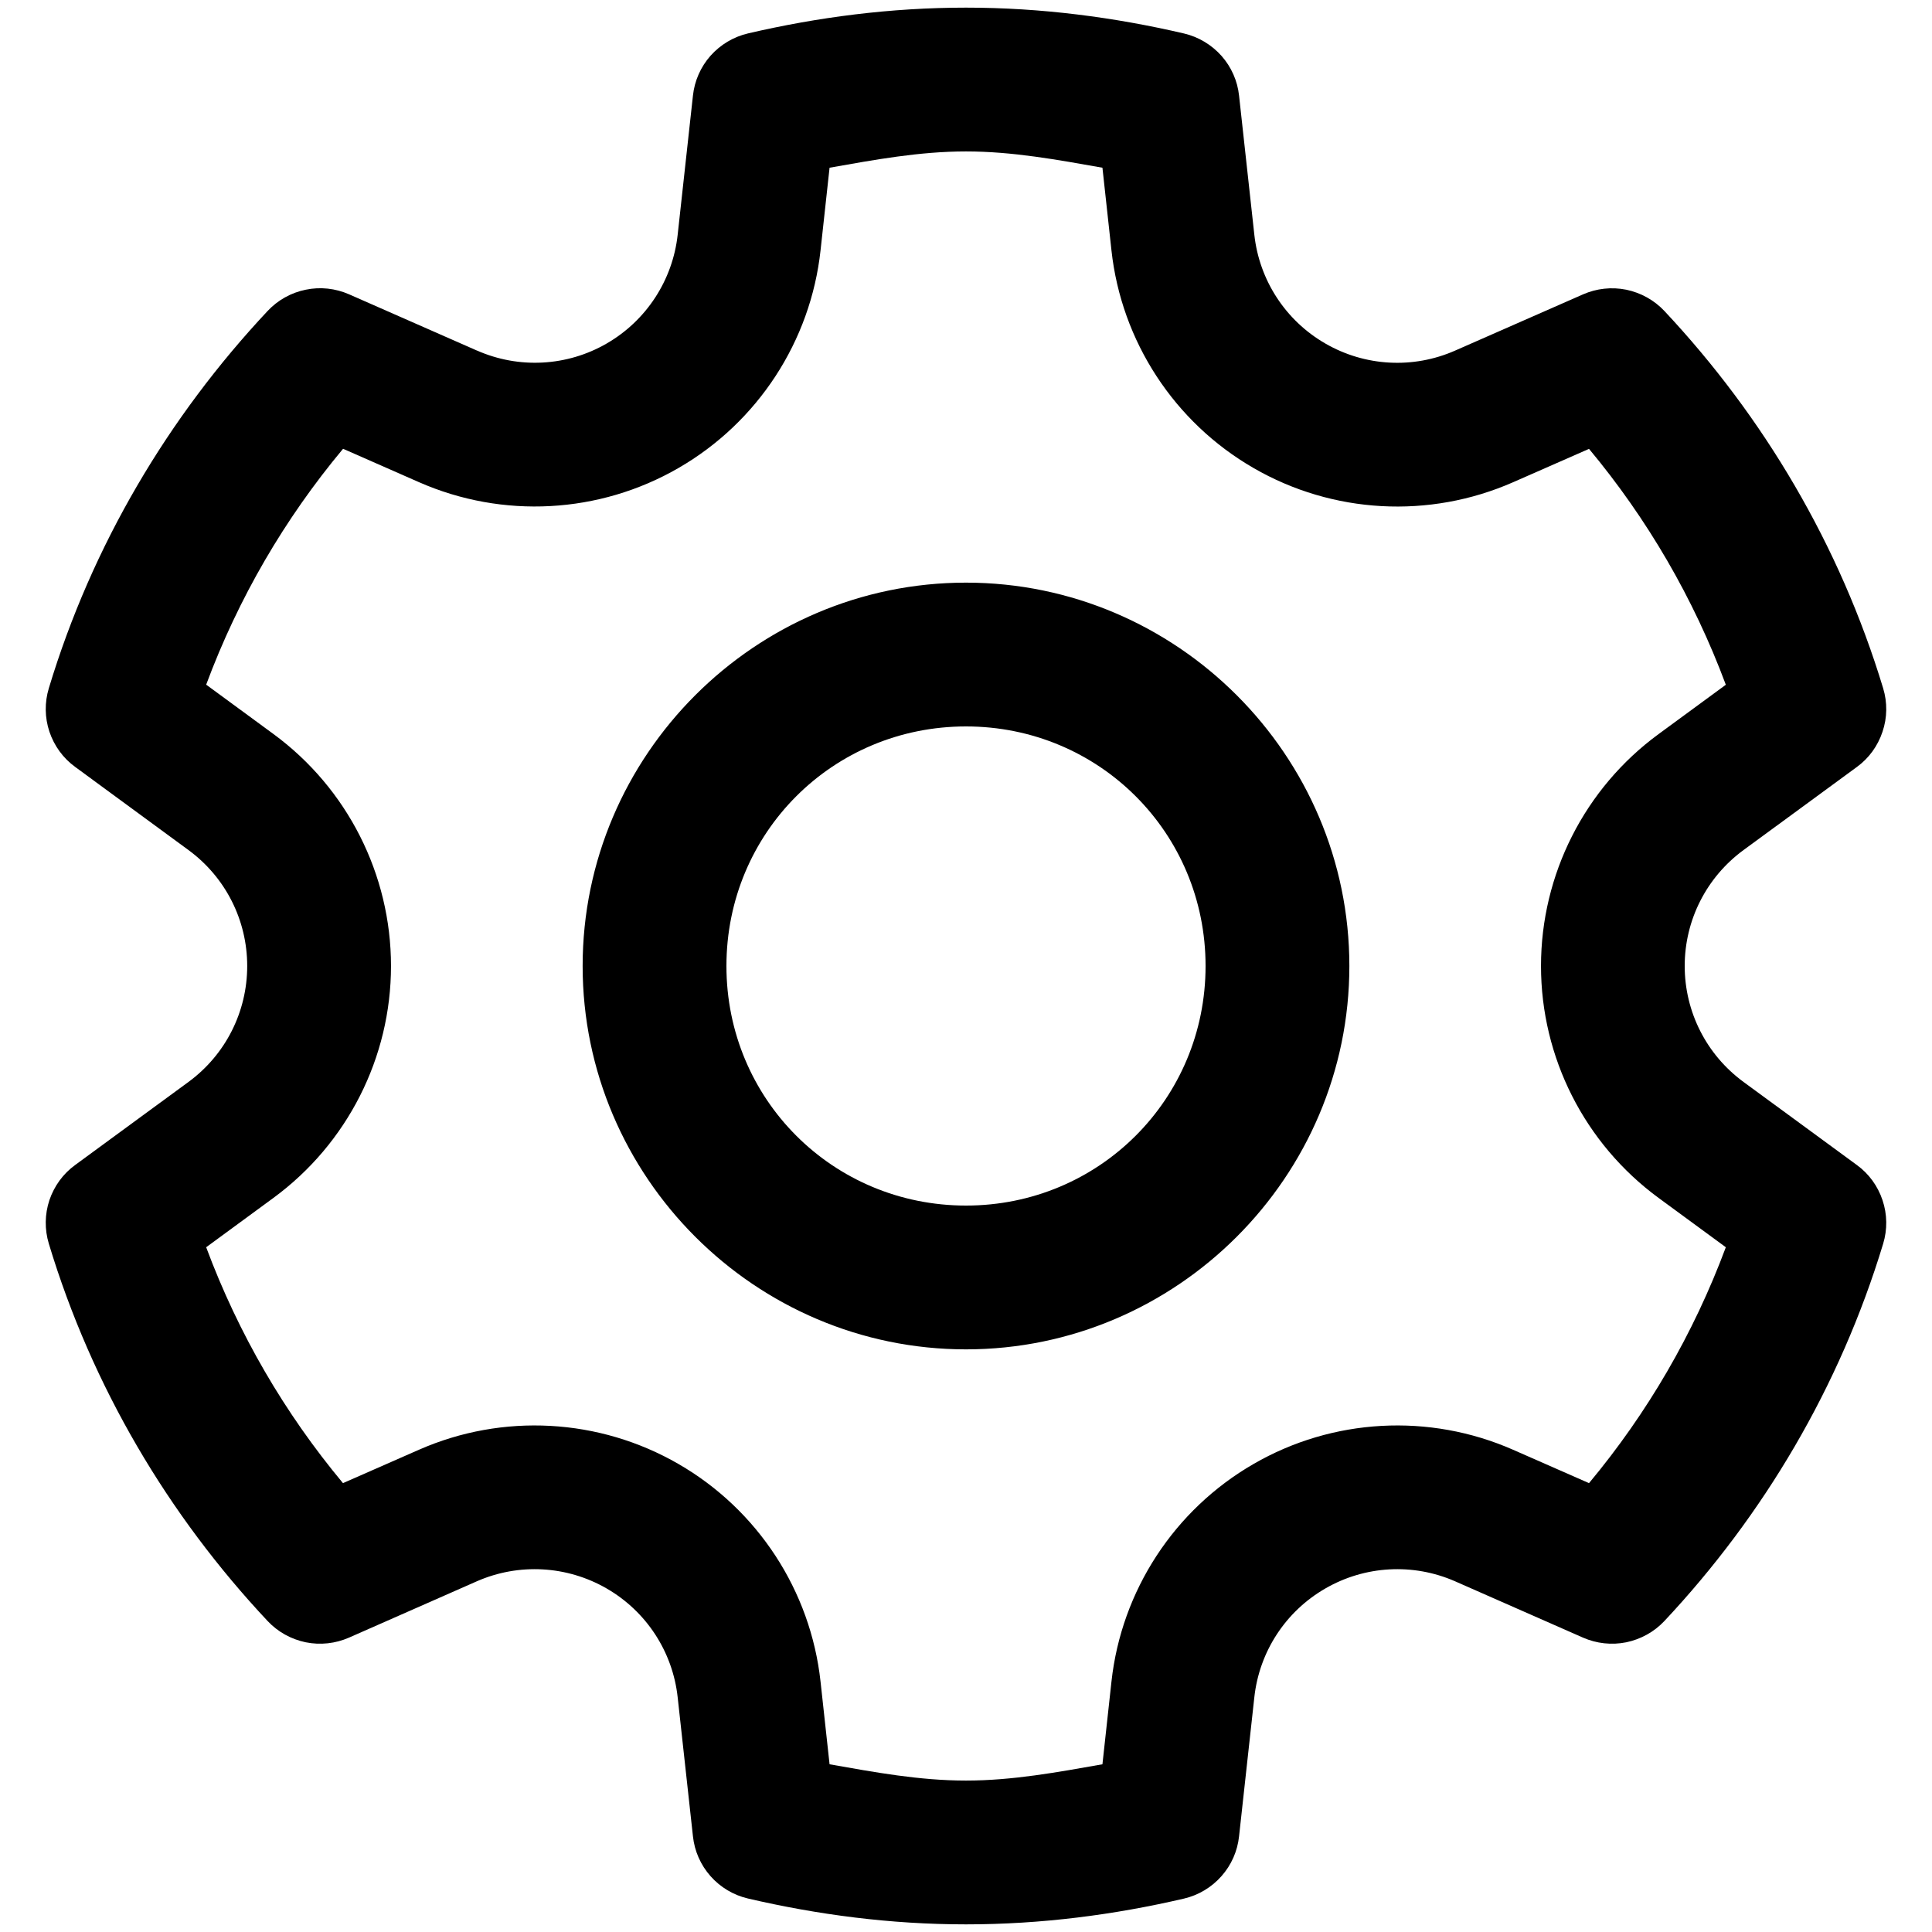 <svg width="21" height="21" viewBox="0 0 21 21" fill="none" xmlns="http://www.w3.org/2000/svg">
<path d="M10.5 0.083C9.679 0.083 8.887 0.187 8.131 0.363C7.973 0.4 7.831 0.485 7.723 0.606C7.616 0.727 7.549 0.879 7.532 1.039L7.366 2.551C7.312 3.046 7.025 3.485 6.594 3.734C6.163 3.983 5.64 4.011 5.184 3.81H5.183L3.794 3.199C3.646 3.134 3.481 3.116 3.323 3.149C3.164 3.181 3.02 3.262 2.909 3.38C1.83 4.531 1.001 5.924 0.531 7.48C0.484 7.634 0.486 7.8 0.537 7.953C0.589 8.107 0.686 8.241 0.817 8.336L2.049 9.24C2.451 9.535 2.687 10.001 2.687 10.5C2.687 10.999 2.451 11.465 2.049 11.76L0.817 12.663C0.686 12.758 0.589 12.892 0.537 13.045C0.486 13.199 0.484 13.364 0.531 13.519C1.001 15.074 1.829 16.469 2.909 17.62C3.02 17.738 3.164 17.818 3.323 17.851C3.482 17.883 3.646 17.865 3.794 17.8L5.183 17.188C5.639 16.988 6.162 17.017 6.594 17.266C7.025 17.515 7.312 17.953 7.366 18.449L7.532 19.96C7.549 20.121 7.616 20.272 7.723 20.393C7.83 20.514 7.972 20.599 8.13 20.636C8.886 20.812 9.679 20.917 10.5 20.917C11.321 20.917 12.113 20.813 12.869 20.637C13.027 20.6 13.169 20.515 13.276 20.394C13.384 20.273 13.451 20.121 13.468 19.96L13.634 18.449C13.688 17.953 13.974 17.515 14.406 17.266C14.837 17.017 15.36 16.988 15.816 17.188L17.206 17.8C17.354 17.865 17.518 17.883 17.677 17.851C17.835 17.818 17.98 17.738 18.091 17.62C19.17 16.469 19.998 15.074 20.469 13.519C20.516 13.364 20.514 13.199 20.462 13.045C20.411 12.892 20.314 12.758 20.183 12.663L18.951 11.76C18.549 11.465 18.312 10.999 18.312 10.5C18.312 10.001 18.549 9.535 18.951 9.24L20.183 8.337C20.314 8.242 20.411 8.108 20.462 7.954C20.514 7.801 20.516 7.636 20.469 7.481C19.998 5.925 19.17 4.531 18.091 3.38C17.98 3.262 17.835 3.182 17.677 3.149C17.518 3.117 17.354 3.135 17.206 3.2L15.816 3.811C15.36 4.012 14.837 3.983 14.406 3.734C13.974 3.485 13.688 3.046 13.634 2.551L13.468 1.039C13.451 0.879 13.384 0.728 13.277 0.607C13.169 0.486 13.027 0.401 12.87 0.364C12.114 0.188 11.321 0.083 10.5 0.083ZM10.5 1.646C11.007 1.646 11.495 1.737 11.983 1.823L12.081 2.721C12.189 3.71 12.764 4.59 13.625 5.087C14.486 5.585 15.535 5.642 16.446 5.242L17.272 4.879C17.906 5.64 18.408 6.501 18.759 7.443L18.027 7.98C17.225 8.568 16.75 9.505 16.75 10.5C16.75 11.495 17.225 12.431 18.027 13.02L18.759 13.557C18.408 14.499 17.906 15.36 17.272 16.121L16.446 15.758C15.535 15.358 14.486 15.415 13.625 15.913C12.764 16.41 12.189 17.29 12.081 18.279L11.983 19.177C11.495 19.263 11.007 19.354 10.5 19.354C9.992 19.354 9.505 19.263 9.017 19.177L8.919 18.279C8.811 17.29 8.236 16.41 7.375 15.913C6.513 15.415 5.464 15.358 4.554 15.758L3.728 16.121C3.094 15.36 2.592 14.499 2.241 13.557L2.973 13.02C3.775 12.431 4.25 11.495 4.25 10.5C4.25 9.505 3.775 8.568 2.973 7.979L2.241 7.442C2.592 6.499 3.094 5.639 3.729 4.878L4.554 5.241C5.464 5.641 6.513 5.585 7.375 5.087C8.236 4.59 8.811 3.71 8.919 2.721L9.017 1.823C9.505 1.737 9.993 1.646 10.5 1.646ZM10.5 6.333C8.208 6.333 6.333 8.208 6.333 10.5C6.333 12.792 8.208 14.667 10.5 14.667C12.792 14.667 14.667 12.792 14.667 10.5C14.667 8.208 12.792 6.333 10.5 6.333ZM10.5 7.896C11.947 7.896 13.104 9.052 13.104 10.5C13.104 11.947 11.947 13.104 10.5 13.104C9.052 13.104 7.896 11.947 7.896 10.5C7.896 9.052 9.052 7.896 10.5 7.896Z" fill="black"/>
</svg>
